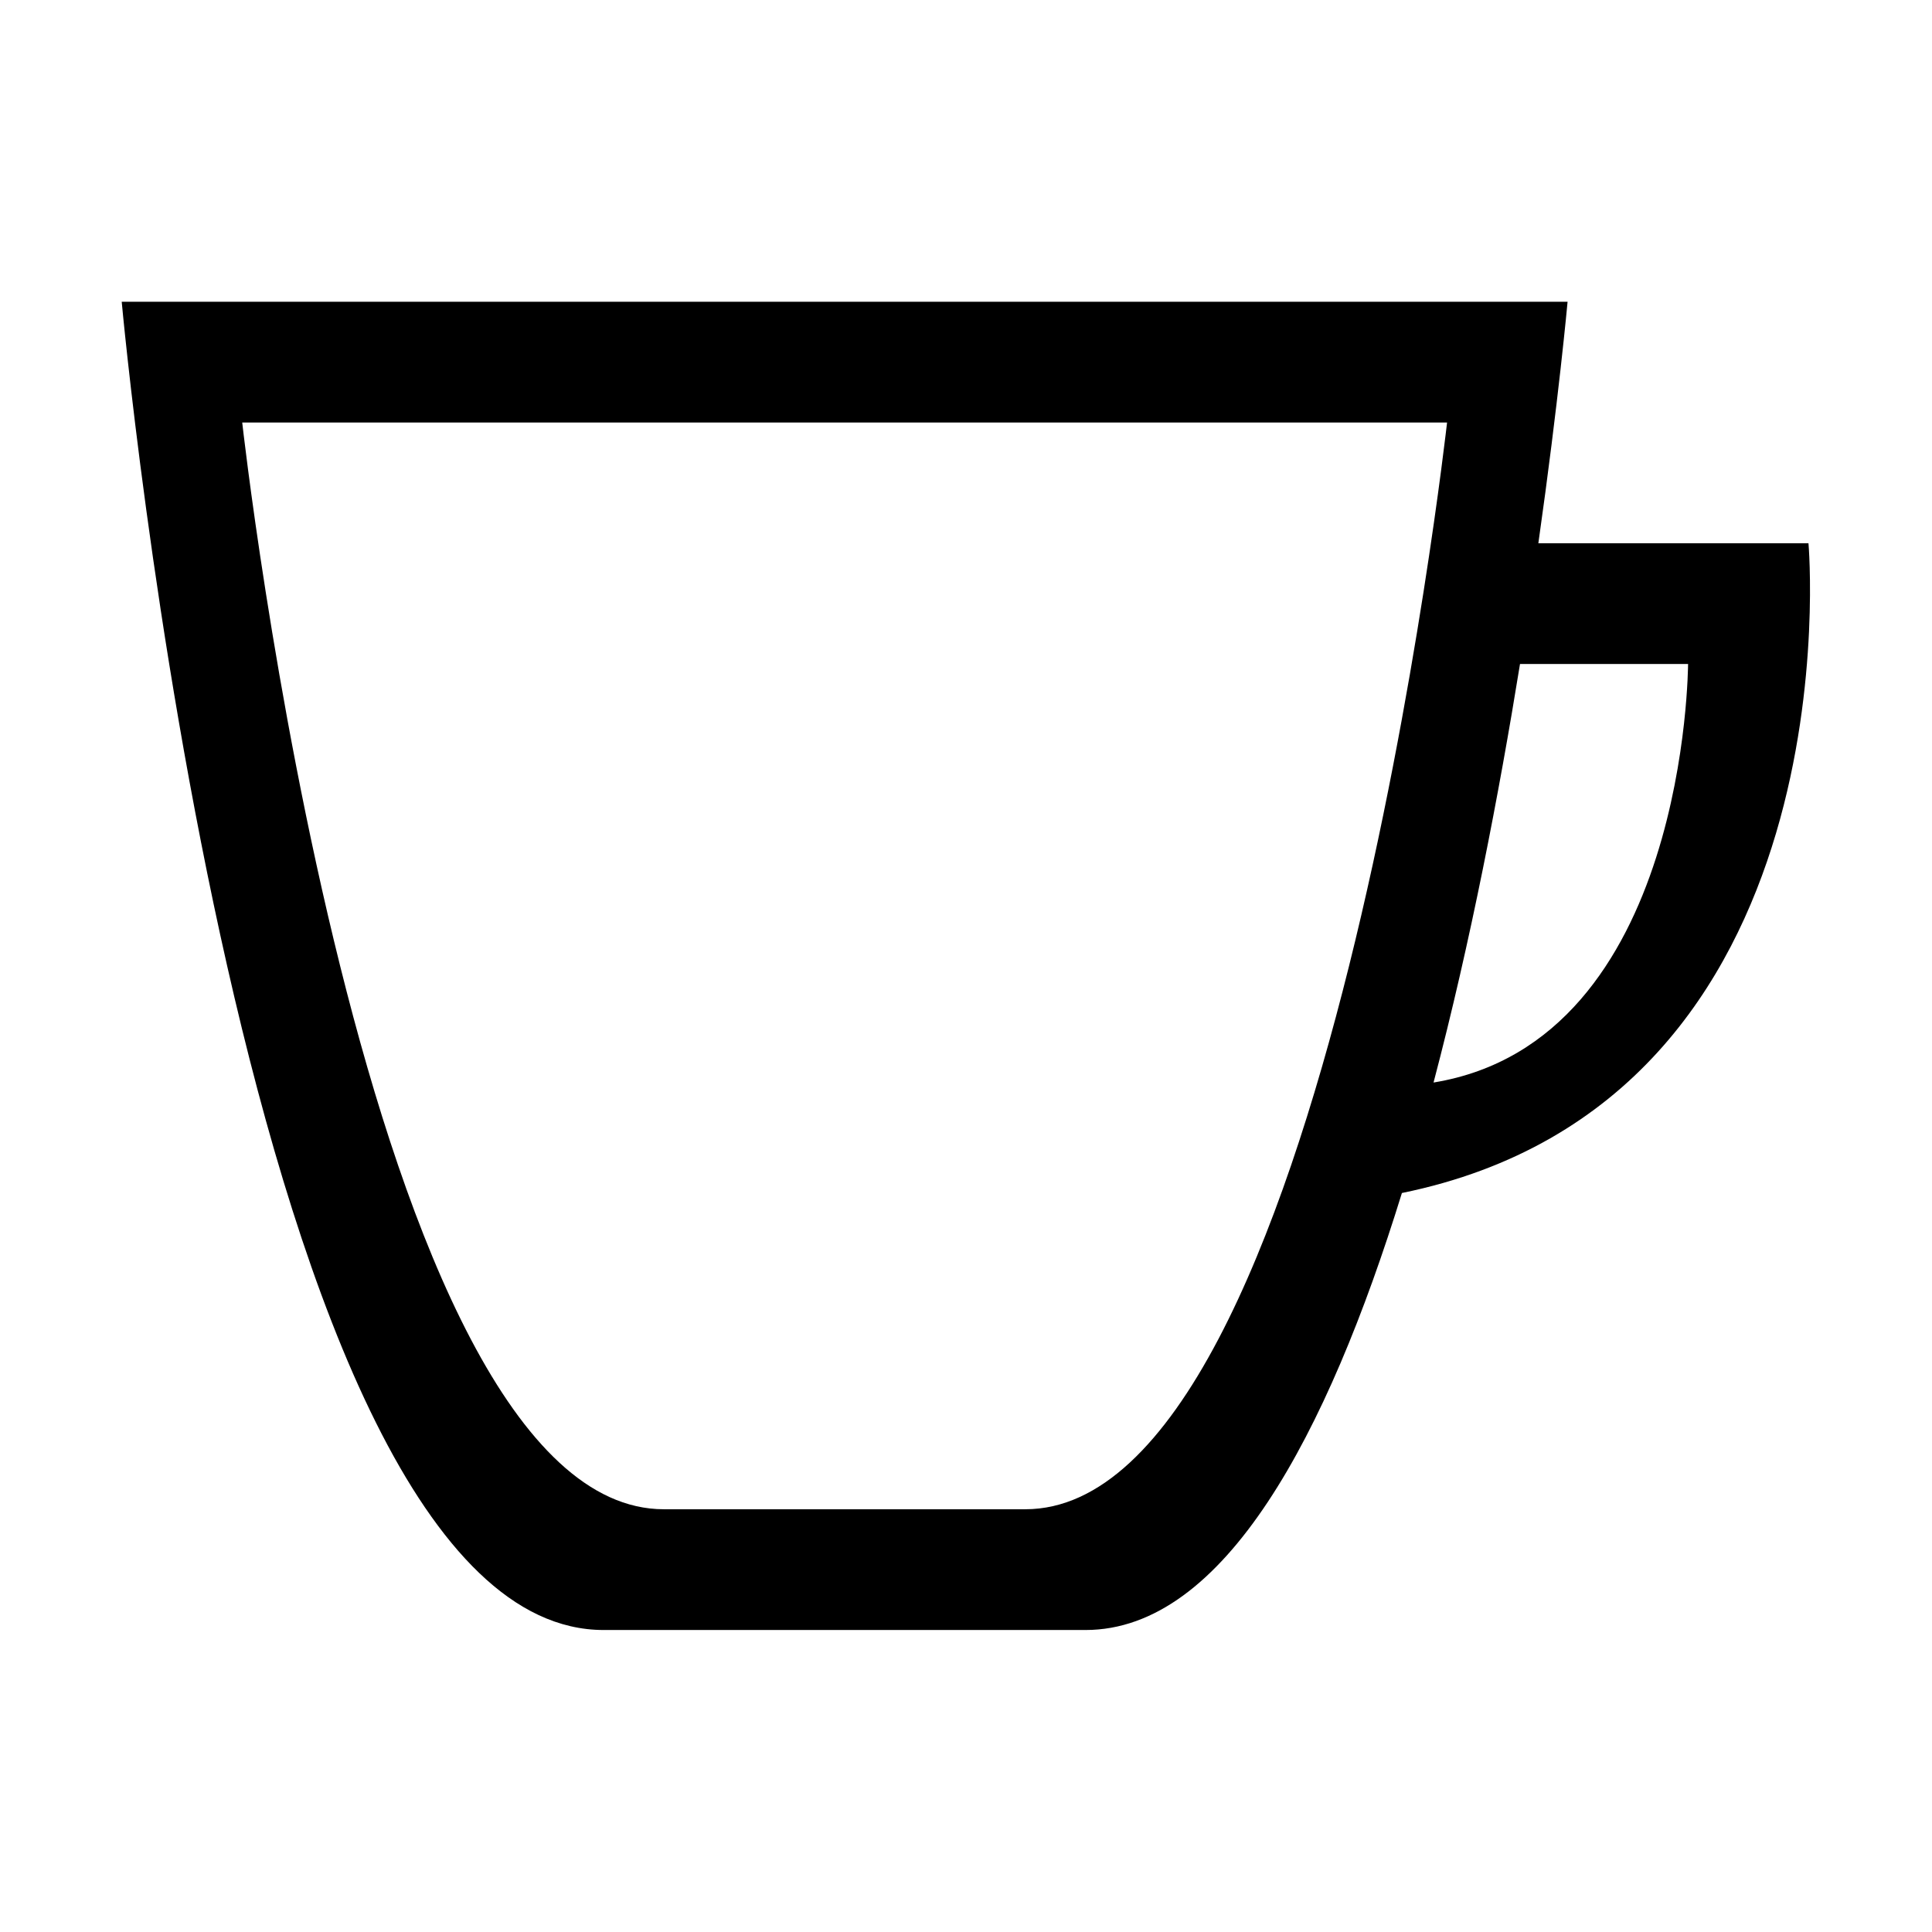 <?xml version="1.0" encoding="iso-8859-1"?>
<!-- Generator: Adobe Illustrator 16.0.0, SVG Export Plug-In . SVG Version: 6.00 Build 0)  -->
<!DOCTYPE svg PUBLIC "-//W3C//DTD SVG 1.1//EN" "http://www.w3.org/Graphics/SVG/1.1/DTD/svg11.dtd">
<svg version="1.1" xmlns="http://www.w3.org/2000/svg" xmlns:xlink="http://www.w3.org/1999/xlink" x="0px" y="0px" width="16px"
	 height="16px" viewBox="0 0 16 16" style="enable-background:new 0 0 16 16;" xml:space="preserve">
<g id="beverage-coffee-a" style="enable-background:new    ;">
	<g id="beverage-coffee-a_2_">
		<g>
			<path d="M14.977,4.499h-2.237c0.168-1.184,0.242-2,0.242-2H6.995H1.008c0,0,0.998,11,3.991,11h1.996H8.99
				c1.149,0,2.003-1.622,2.62-3.619C15.383,9.109,14.977,4.499,14.977,4.499z M8.491,12.499H6.995H5.498c-2.494,0-3.492-9-3.492-9
				h4.989h4.989C11.983,3.499,10.985,12.499,8.491,12.499z M11.872,8.965c0.308-1.169,0.543-2.396,0.716-3.466h1.392
				C13.979,5.499,13.977,8.62,11.872,8.965z"/>
		</g>
	</g>
</g>
<g id="Layer_1">
</g>
</svg>
